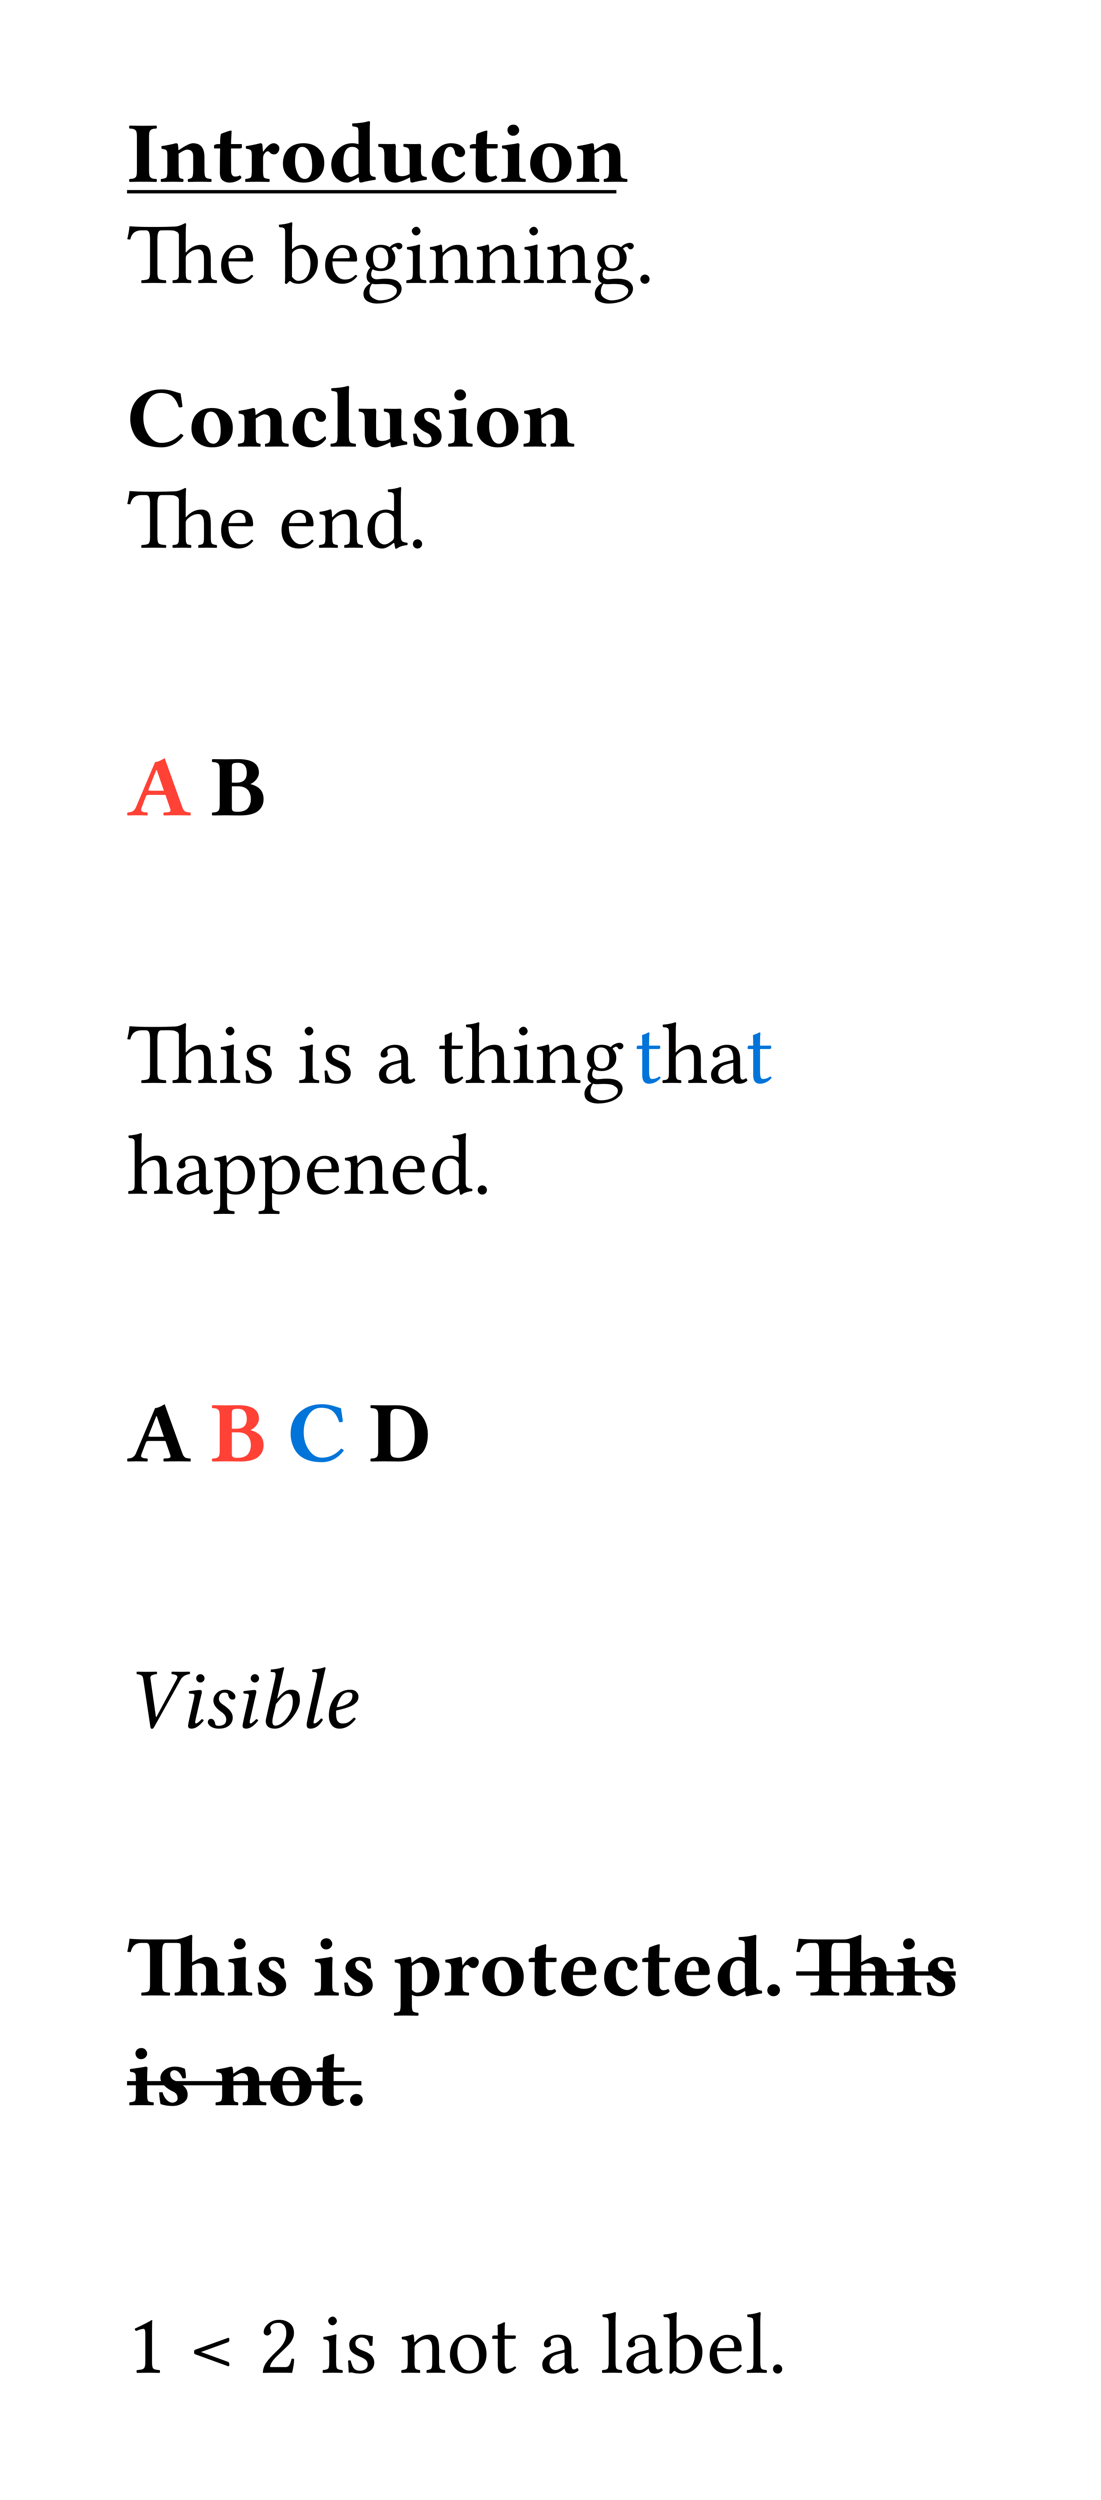 <svg class="typst-doc" viewBox="0 0 130 295.028" width="130" height="295.028" xmlns="http://www.w3.org/2000/svg" xmlns:xlink="http://www.w3.org/1999/xlink" xmlns:h5="http://www.w3.org/1999/xhtml">
    <g transform="matrix(1 0 0 1 5 5)">
        <g transform="translate(10 10)"/>
        <g transform="translate(10 10)"/>
        <g transform="translate(10 16.45)">
            <g class="typst-text" transform="scale(0.005 -0.005)">
                <use xlink:href="#g0" x="0" fill="#000000"/>
                <use xlink:href="#g1" x="751" fill="#000000"/>
                <use xlink:href="#g2" x="2012" fill="#000000"/>
                <use xlink:href="#g3" x="2745" fill="#000000"/>
                <use xlink:href="#g4" x="3605" fill="#000000"/>
                <use xlink:href="#g5" x="4747" fill="#000000"/>
                <use xlink:href="#g6" x="5895" fill="#000000"/>
                <use xlink:href="#g7" x="7119" fill="#000000"/>
                <use xlink:href="#g2" x="8052" fill="#000000"/>
                <use xlink:href="#g8" x="8785" fill="#000000"/>
                <use xlink:href="#g4" x="9444" fill="#000000"/>
                <use xlink:href="#g1" x="10572" fill="#000000"/>
            </g>
        </g>
        <g transform="translate(10 17.627)">
            <path class="typst-shape" fill="none" stroke="#000000" stroke-width="0.396" stroke-linecap="butt" stoke-linejoin="miter" stoke-miterlimit="4" d="M 0 0 L 57.778 0 "/>
        </g>
        <g transform="translate(10 21.807)"/>
        <g transform="translate(10 28.389)">
            <g class="typst-text" transform="scale(0.005 -0.005)">
                <use xlink:href="#g9" x="0" fill="#000000"/>
                <use xlink:href="#g10" x="2146" fill="#000000"/>
                <use xlink:href="#g11" x="3573" fill="#000000"/>
                <use xlink:href="#g10" x="4602" fill="#000000"/>
                <use xlink:href="#g12" x="5517" fill="#000000"/>
                <use xlink:href="#g13" x="6541" fill="#000000"/>
                <use xlink:href="#g14" x="7096" fill="#000000"/>
                <use xlink:href="#g14" x="8206" fill="#000000"/>
                <use xlink:href="#g13" x="9316" fill="#000000"/>
                <use xlink:href="#g14" x="9871" fill="#000000"/>
                <use xlink:href="#g12" x="10981" fill="#000000"/>
                <use xlink:href="#g15" x="12005" fill="#000000"/>
            </g>
        </g>
        <g transform="translate(10 41.247)"/>
        <g transform="translate(10 41.247)"/>
        <g transform="translate(10 47.697)">
            <g class="typst-text" transform="scale(0.005 -0.005)">
                <use xlink:href="#g16" x="0" fill="#000000"/>
                <use xlink:href="#g4" x="1445" fill="#000000"/>
                <use xlink:href="#g1" x="2573" fill="#000000"/>
                <use xlink:href="#g7" x="3834" fill="#000000"/>
                <use xlink:href="#g17" x="4767" fill="#000000"/>
                <use xlink:href="#g6" x="5432" fill="#000000"/>
                <use xlink:href="#g18" x="6656" fill="#000000"/>
                <use xlink:href="#g8" x="7530" fill="#000000"/>
                <use xlink:href="#g4" x="8189" fill="#000000"/>
                <use xlink:href="#g1" x="9317" fill="#000000"/>
            </g>
        </g>
        <g transform="translate(10 53.054)"/>
        <g transform="translate(10 59.636)">
            <g class="typst-text" transform="scale(0.005 -0.005)">
                <use xlink:href="#g9" x="0" fill="#000000"/>
                <use xlink:href="#g10" x="2146" fill="#000000"/>
                <use xlink:href="#g10" x="3573" fill="#000000"/>
                <use xlink:href="#g14" x="4488" fill="#000000"/>
                <use xlink:href="#g19" x="5598" fill="#000000"/>
                <use xlink:href="#g15" x="6634" fill="#000000"/>
            </g>
        </g>
        <g transform="translate(0 0)"/>
    </g>
    <g transform="matrix(1 0 0 1 5 79.636)">
        <g transform="translate(10 10.132)"/>
        <g transform="translate(10 16.582)">
            <g class="typst-text" transform="scale(0.005 -0.005)">
                <use xlink:href="#g20" x="0" fill="#ff4136"/>
            </g>
        </g>
        <g transform="translate(17.397 16.582)"/>
        <g transform="translate(17.397 16.582)">
            <g class="typst-text" transform="scale(0.005 -0.005)"/>
        </g>
        <g transform="translate(19.897 16.582)">
            <g class="typst-text" transform="scale(0.005 -0.005)">
                <use xlink:href="#g21" x="0" fill="#000000"/>
            </g>
        </g>
        <g transform="translate(0 0)"/>
    </g>
    <g transform="matrix(1 0 0 1 5 111.218)">
        <g transform="translate(10 16.582)">
            <g class="typst-text" transform="scale(0.005 -0.005)">
                <use xlink:href="#g9" x="0" fill="#000000"/>
                <use xlink:href="#g13" x="2146" fill="#000000"/>
                <use xlink:href="#g22" x="2701" fill="#000000"/>
                <use xlink:href="#g13" x="4011" fill="#000000"/>
                <use xlink:href="#g22" x="4566" fill="#000000"/>
                <use xlink:href="#g23" x="5876" fill="#000000"/>
                <use xlink:href="#g24" x="7323" fill="#000000"/>
                <use xlink:href="#g25" x="7970" fill="#000000"/>
                <use xlink:href="#g13" x="9071" fill="#000000"/>
                <use xlink:href="#g14" x="9626" fill="#000000"/>
                <use xlink:href="#g12" x="10736" fill="#000000"/>
            </g>
        </g>
        <g transform="translate(69.922 10)"/>
        <g transform="translate(69.922 16.582)">
            <g class="typst-text" transform="scale(0.005 -0.005)">
                <use xlink:href="#g24" x="0" fill="#0074d9"/>
            </g>
        </g>
        <g transform="translate(73.081 10)"/>
        <g transform="translate(73.081 16.582)">
            <g class="typst-text" transform="scale(0.005 -0.005)">
                <use xlink:href="#g25" x="0" fill="#000000"/>
                <use xlink:href="#g23" x="1101" fill="#000000"/>
            </g>
        </g>
        <g transform="translate(83.022 10)"/>
        <g transform="translate(83.022 16.582)">
            <g class="typst-text" transform="scale(0.005 -0.005)">
                <use xlink:href="#g24" x="0" fill="#0074d9"/>
            </g>
        </g>
        <g transform="translate(86.182 16.582)"/>
        <g transform="translate(10 29.664)">
            <g class="typst-text" transform="scale(0.005 -0.005)">
                <use xlink:href="#g25" x="0" fill="#000000"/>
                <use xlink:href="#g23" x="1101" fill="#000000"/>
                <use xlink:href="#g26" x="2036" fill="#000000"/>
                <use xlink:href="#g26" x="3098" fill="#000000"/>
                <use xlink:href="#g10" x="4174" fill="#000000"/>
                <use xlink:href="#g14" x="5089" fill="#000000"/>
                <use xlink:href="#g10" x="6199" fill="#000000"/>
                <use xlink:href="#g19" x="7128" fill="#000000"/>
                <use xlink:href="#g15" x="8164" fill="#000000"/>
            </g>
        </g>
        <g transform="translate(0 0)"/>
    </g>
    <g transform="matrix(1 0 0 1 5 155.882)">
        <g transform="translate(10 16.582)">
            <g class="typst-text" transform="scale(0.005 -0.005)">
                <use xlink:href="#g20" x="0" fill="#000000"/>
            </g>
        </g>
        <g transform="translate(17.397 16.582)">
            <g class="typst-text" transform="scale(0.005 -0.005)"/>
        </g>
        <g transform="translate(19.897 10.132)"/>
        <g transform="translate(19.897 16.582)">
            <g class="typst-text" transform="scale(0.005 -0.005)">
                <use xlink:href="#g21" x="0" fill="#ff4136"/>
            </g>
        </g>
        <g transform="translate(26.436 16.582)"/>
        <g transform="translate(26.436 16.582)">
            <g class="typst-text" transform="scale(0.005 -0.005)"/>
        </g>
        <g transform="translate(28.936 10.132)"/>
        <g transform="translate(28.936 16.582)">
            <g class="typst-text" transform="scale(0.005 -0.005)">
                <use xlink:href="#g16" x="0" fill="#0074d9"/>
            </g>
        </g>
        <g transform="translate(35.991 16.582)"/>
        <g transform="translate(35.991 16.582)">
            <g class="typst-text" transform="scale(0.005 -0.005)"/>
        </g>
        <g transform="translate(38.491 16.582)">
            <g class="typst-text" transform="scale(0.005 -0.005)">
                <use xlink:href="#g27" x="0" fill="#000000"/>
            </g>
        </g>
        <g transform="translate(0 0)"/>
    </g>
    <g transform="matrix(1 0 0 1 5 187.464)">
        <g transform="translate(10 10)"/>
        <g transform="translate(10 10)"/>
        <g transform="translate(10 16.45)">
            <g class="typst-text" transform="scale(0.005 -0.005)">
                <use xlink:href="#g28" x="0" fill="#000000"/>
                <use xlink:href="#g29" x="1222" fill="#000000"/>
                <use xlink:href="#g30" x="1787" fill="#000000"/>
                <use xlink:href="#g29" x="2509" fill="#000000"/>
                <use xlink:href="#g31" x="3074" fill="#000000"/>
                <use xlink:href="#g32" x="4052" fill="#000000"/>
                <use xlink:href="#g33" x="4596" fill="#000000"/>
            </g>
        </g>
        <g transform="translate(0 0)"/>
    </g>
    <g transform="matrix(1 0 0 1 5 218.914)">
        <g transform="translate(10 16.582)">
            <g class="typst-text" transform="scale(0.005 -0.005)">
                <use xlink:href="#g34" x="0" fill="#000000"/>
                <use xlink:href="#g8" x="2326" fill="#000000"/>
                <use xlink:href="#g18" x="2985" fill="#000000"/>
                <use xlink:href="#g8" x="4371" fill="#000000"/>
                <use xlink:href="#g18" x="5030" fill="#000000"/>
            </g>
        </g>
        <g transform="translate(38.828 16.582)">
            <g class="typst-text" transform="scale(0.005 -0.005)"/>
        </g>
        <g transform="translate(41.328 16.582)">
            <g class="typst-text" transform="scale(0.005 -0.005)">
                <use xlink:href="#g35" x="0" fill="#000000"/>
                <use xlink:href="#g3" x="1189" fill="#000000"/>
                <use xlink:href="#g4" x="2049" fill="#000000"/>
                <use xlink:href="#g2" x="3177" fill="#000000"/>
                <use xlink:href="#g36" x="3910" fill="#000000"/>
                <use xlink:href="#g7" x="4925" fill="#000000"/>
                <use xlink:href="#g2" x="5858" fill="#000000"/>
                <use xlink:href="#g36" x="6591" fill="#000000"/>
                <use xlink:href="#g5" x="7606" fill="#000000"/>
                <use xlink:href="#g37" x="8754" fill="#000000"/>
            </g>
        </g>
        <g transform="translate(86.509 16.582)">
            <g class="typst-text" transform="scale(0.005 -0.005)"/>
        </g>
        <g transform="translate(89.009 10.132)"/>
        <g transform="translate(89.009 16.582)">
            <g class="typst-text" transform="scale(0.005 -0.005)">
                <use xlink:href="#g34" x="0" fill="#000000"/>
                <use xlink:href="#g8" x="2326" fill="#000000"/>
                <use xlink:href="#g18" x="2985" fill="#000000"/>
            </g>
        </g>
        <g transform="translate(89.009 13.994)">
            <path class="typst-shape" fill="none" stroke="#000000" stroke-width="0.498" stroke-linecap="butt" stoke-linejoin="miter" stoke-miterlimit="4" d="M 0 0 L 18.843 0 "/>
        </g>
        <g transform="translate(10 23.082)"/>
        <g transform="translate(10 29.532)">
            <g class="typst-text" transform="scale(0.005 -0.005)">
                <use xlink:href="#g8" x="0" fill="#000000"/>
                <use xlink:href="#g18" x="659" fill="#000000"/>
                <use xlink:href="#g1" x="2045" fill="#000000"/>
                <use xlink:href="#g4" x="3306" fill="#000000"/>
                <use xlink:href="#g2" x="4434" fill="#000000"/>
                <use xlink:href="#g37" x="5167" fill="#000000"/>
            </g>
        </g>
        <g transform="translate(10 26.944)">
            <path class="typst-shape" fill="none" stroke="#000000" stroke-width="0.498" stroke-linecap="butt" stoke-linejoin="miter" stoke-miterlimit="4" d="M 0 0 L 27.666 0 "/>
        </g>
        <g transform="translate(37.666 29.532)"/>
        <g transform="translate(0 0)"/>
    </g>
    <g transform="matrix(1 0 0 1 5 263.446)">
        <g transform="translate(10 16.582)">
            <g class="typst-text" transform="scale(0.005 -0.005)">
                <use xlink:href="#g38" x="0" fill="#000000"/>
                <use xlink:href="#g39" x="1464" fill="#000000"/>
                <use xlink:href="#g40" x="3102" fill="#000000"/>
                <use xlink:href="#g13" x="4566" fill="#000000"/>
                <use xlink:href="#g22" x="5121" fill="#000000"/>
                <use xlink:href="#g14" x="6431" fill="#000000"/>
                <use xlink:href="#g41" x="7541" fill="#000000"/>
                <use xlink:href="#g24" x="8573" fill="#000000"/>
                <use xlink:href="#g23" x="9732" fill="#000000"/>
                <use xlink:href="#g42" x="11179" fill="#000000"/>
                <use xlink:href="#g23" x="11719" fill="#000000"/>
                <use xlink:href="#g11" x="12654" fill="#000000"/>
                <use xlink:href="#g10" x="13683" fill="#000000"/>
                <use xlink:href="#g42" x="14598" fill="#000000"/>
                <use xlink:href="#g15" x="15138" fill="#000000"/>
            </g>
        </g>
        <g transform="translate(0 0)"/>
    </g>
    <defs id="glyph">
        <symbol id="g0" overflow="visible">
            <path d="M 233 1071 Q 233 1132 224 1170 Q 215 1208 189.5 1225.5 Q 164 1243 139.5 1248 Q 115 1253 63 1255 Q 49 1265 49 1290 Q 49 1315 63 1325 Q 227 1321 379 1321 Q 526 1321 690 1325 Q 704 1315 704.5 1290.5 Q 705 1266 690 1255 Q 639 1253 614.5 1248 Q 590 1243 564.5 1225.5 Q 539 1208 529.5 1170.5 Q 520 1133 520 1071 L 520 250 Q 520 189 529.5 151 Q 539 113 564.5 95.5 Q 590 78 614.5 73 Q 639 68 690 66 Q 704 58 704.5 31 Q 705 4 690 -4 Q 526 0 379 0 Q 227 0 63 -4 Q 49 4 49 30.5 Q 49 57 63 66 Q 114 68 139 73 Q 164 78 189.5 95.5 Q 215 113 224 150.5 Q 233 188 233 250 L 233 1071 Z "/>
        </symbol>
        <symbol id="g1" overflow="visible">
            <path d="M 467 250 Q 467 129 485.5 100.5 Q 504 72 573 66 Q 581 58 581.5 31 Q 582 4 573 -4 Q 397 0 334 0 Q 225 0 53 -4 Q 45 4 45 30.5 Q 45 57 53 66 Q 151 74 176 100.5 Q 201 127 201 250 L 201 633 Q 201 719 177.5 743.5 Q 154 768 68 776 Q 56 815 63 842 Q 237 865 403 909 Q 448 909 451 874 Q 460 813 464 742 Q 708 910 805 909 Q 1077 909 1077 582 L 1077 262 Q 1077 137 1107 103.5 Q 1137 70 1235 66 Q 1245 58 1245 31 Q 1245 4 1235 -4 Q 1059 0 944 0 Q 866 0 694 -4 Q 684 4 684 30.5 Q 684 57 694 66 Q 762 70 786.5 105.5 Q 811 141 811 262 L 811 604 Q 811 758 668 758 Q 607 758 467 662 L 467 658 L 467 250 Z "/>
        </symbol>
        <symbol id="g2" overflow="visible">
            <path d="M 129 889 L 186 889 Q 186 1096 209 1126 Q 215 1134 233.5 1142 Q 252 1150 279 1158.5 Q 306 1167 317 1172 Q 341 1182 385.5 1195 Q 430 1208 441 1208 Q 457 1208 457 1190 Q 451 1094 446 958 L 444 889 L 684 889 Q 700 889 700 877 L 700 813 Q 700 786 651 786 L 444 786 Q 444 671 445 485 Q 446 299 446 260 Q 446 188 472 155.5 Q 498 123 537 123 Q 617 123 653 152 Q 690 121 690 94 Q 657 49 575.5 14.5 Q 494 -20 412 -20 Q 310 -20 242 37 Q 181 90 180 215 Q 180 518 186 786 L 53 786 Q 43 786 43 799 L 43 858 Q 78 889 129 889 Z "/>
        </symbol>
        <symbol id="g3" overflow="visible">
            <path d="M 467 549 L 467 250 Q 467 127 491.5 99.5 Q 516 72 614 66 Q 622 58 622.5 31 Q 623 4 614 -4 Q 438 0 334 0 Q 225 0 53 -4 Q 45 4 45 30.5 Q 45 57 53 66 Q 151 74 176 100.5 Q 201 127 201 250 L 201 633 Q 201 719 176.5 744.5 Q 152 770 68 778 Q 56 817 63 842 Q 182 854 403 909 Q 446 909 451 874 Q 461 774 465 713 L 473 713 Q 610 910 717 909 Q 770 909 811 872.5 Q 852 836 852 795 Q 852 732 816 689 Q 780 646 734 646 Q 667 646 639 680 Q 607 719 581 719 Q 545 719 516 684 Q 499 664 490.5 650.5 Q 482 637 474.5 610 Q 467 583 467 549 Z "/>
        </symbol>
        <symbol id="g4" overflow="visible">
            <path d="M 532 823 Q 362 823 362 469 Q 362 328 422.5 197 Q 483 66 596 66 Q 664 66 715 138.5 Q 766 211 766 377 Q 766 586 702 704.5 Q 638 823 532 823 Z M 76 424 Q 76 629 188 758 Q 320 910 565 909 Q 788 909 920.5 778 Q 1053 647 1053 442 Q 1053 221 913 96 Q 782 -21 563 -20 Q 354 -20 215 102.5 Q 76 225 76 424 Z "/>
        </symbol>
        <symbol id="g5" overflow="visible">
            <path d="M 720 194 Q 719 220 719 246 L 719 750 Q 685 796 649.5 809.5 Q 614 823 565 823 Q 467 823 414 735 Q 363 651 362 469 Q 362 297 413.5 206 Q 465 115 545 115 Q 564 115 626.5 142 Q 689 169 720 194 Z M 726 98 L 709 98 Q 658 63 577 21.5 Q 496 -20 459 -20 Q 379 -20 330 -1 Q 281 18 219 66 Q 147 121 111.5 214 Q 76 307 76 406 Q 76 609 224.5 759 Q 373 909 571 909 Q 653 909 719 886 L 719 1153 Q 719 1257 698.5 1277.5 Q 678 1298 580 1307 Q 564 1336 573 1376 Q 827 1386 958 1430 Q 991 1430 991 1403 Q 985 1327 985 1194 L 985 272 Q 985 184 1010.5 152.5 Q 1036 121 1118 113 Q 1130 74 1122 47 Q 948 24 782 -20 Q 737 -20 735 14 Q 730 50 726 98 Z "/>
        </symbol>
        <symbol id="g6" overflow="visible">
            <path d="M 1044 272 Q 1044 184 1070 152.5 Q 1096 121 1178 113 Q 1190 74 1182 47 Q 1008 24 842 -20 Q 797 -20 795 14 Q 790 53 785 104 Q 693 52 595.5 16 Q 498 -20 444 -20 Q 182 -20 182 307 L 182 627 Q 182 748 152.5 783.5 Q 123 819 45 823 Q 37 831 37 858 Q 37 885 45 893 Q 221 889 315 889 Q 358 889 432 893 Q 452 873 453 823 Q 453 815 451 772 Q 449 729 449 627 L 449 285 Q 449 187 483.5 159 Q 518 131 592 131 Q 691 131 780 186 Q 778 219 778 247 L 778 627 Q 778 750 751.5 782.5 Q 725 815 641 823 Q 631 831 631 858 Q 631 885 641 893 Q 801 889 911 889 Q 954 889 1028 893 Q 1048 873 1049 823 Q 1049 815 1046.5 772 Q 1044 729 1044 627 L 1044 272 Z "/>
        </symbol>
        <symbol id="g7" overflow="visible">
            <path d="M 864 178 Q 805 92 708.5 36 Q 612 -20 522 -20 Q 315 -20 203 86 Q 76 205 76 412 Q 76 633 209 771 Q 342 909 530 909 Q 686 909 775 841.5 Q 864 774 864 696 Q 864 647 832.5 614.5 Q 801 582 751.5 582 Q 702 582 665.5 609.5 Q 629 637 625 678 Q 619 737 591 780 Q 563 823 512 823 Q 352 823 352 483 Q 352 307 428 217 Q 504 127 627 127 Q 713 127 838 242 Q 864 241 864 178 Z "/>
        </symbol>
        <symbol id="g8" overflow="visible">
            <path d="M 475 250 Q 475 127 499.5 99.5 Q 524 72 623 66 Q 631 58 631 31 Q 631 4 623 -4 Q 447 0 342 0 Q 233 0 61 -4 Q 53 4 53 30.5 Q 53 57 61 66 Q 159 74 184 100.5 Q 209 127 209 250 L 209 643 Q 209 729 185.5 753.5 Q 162 778 76 786 Q 64 825 72 852 Q 398 895 436 909 Q 483 909 483 874 Q 475 759 475 658 L 475 250 Z M 199 1221 Q 199 1272 236.5 1310 Q 274 1348 342 1348 Q 401 1348 438 1306 Q 475 1264 475 1212 Q 475 1167 434 1126 Q 393 1085 330 1085 Q 271 1085 235 1126.5 Q 199 1168 199 1221 Z "/>
        </symbol>
        <symbol id="g9" overflow="visible">
            <path d="M 717 250 Q 717 127 751.5 97.5 Q 786 68 915 63 Q 925 53 925.5 28.5 Q 926 4 915 -4 Q 710 0 631 0 Q 545 0 344 -4 Q 336 4 336 28.5 Q 336 53 344 63 Q 473 67 508 97 Q 543 127 543 250 L 543 1038 Q 543 1138 521.5 1189.5 Q 500 1241 446 1241 L 346 1241 Q 240 1241 172 1192 Q 104 1143 76 1024 Q 31 1024 6 1034 Q 47 1210 57 1331 Q 57 1337 66 1337 Q 273 1321 543 1321 L 719 1321 Q 895 1321 1122 1330 Q 1176 1332 1222 1346 Q 1268 1360 1317 1384 Q 1366 1408 1368 1409 Q 1395 1409 1395 1389 Q 1387 1307 1386 1174 L 1385 733 Q 1385 708 1402 729 Q 1404 732 1405 733 Q 1555 899 1753 899 Q 1870 899 1923 829 Q 1978 757 1978 555 L 1978 250 Q 1978 129 2001.5 100.5 Q 2025 72 2116 63 Q 2124 55 2124 30.5 Q 2124 6 2116 -4 Q 1940 0 1898 0 Q 1861 0 1690 -4 Q 1682 4 1681.5 28.5 Q 1681 53 1690 63 Q 1774 71 1795.5 100 Q 1817 129 1817 250 L 1817 561 Q 1817 670 1792 719 Q 1755 793 1683 793 Q 1544 793 1421 672 Q 1386 634 1386 586 L 1386 250 Q 1386 163 1396.5 126.5 Q 1407 90 1429 79 Q 1451 68 1509 63 Q 1518 54 1518 29.5 Q 1518 5 1509 -4 Q 1337 0 1307 0 Q 1251 0 1082 -4 Q 1073 5 1073 29.5 Q 1073 54 1082 63 Q 1133 67 1155.5 72 Q 1178 77 1197 96.5 Q 1216 116 1220.5 150 Q 1225 184 1225 250 L 1225 1112 Q 1225 1145 1213.5 1168.5 Q 1202 1192 1176.5 1205.5 Q 1151 1219 1128.5 1228 Q 1106 1237 1064 1239 Q 1022 1241 997.5 1242 Q 973 1243 923.5 1242 Q 874 1241 856 1241 L 811 1241 Q 758 1241 737.5 1189 Q 717 1137 717 1032 L 717 250 Z "/>
        </symbol>
        <symbol id="g10" overflow="visible">
            <path d="M 254 578 L 625 584 Q 656 584 655 612 Q 655 729 605 778 Q 555 827 485 827 Q 458 827 432 820 Q 406 813 368 790.5 Q 330 768 299 713 Q 268 658 254 578 Z M 791 190 Q 826 188 834 158 Q 697 -20 485 -20 Q 282 -20 172 111 Q 76 222 76 414 Q 76 631 206 763 Q 336 895 485 895 Q 831 895 831 539 Q 831 504 793 504 L 248 508 Q 248 336 313 227 Q 403 80 537 80 Q 623 80 677.5 104.5 Q 732 129 791 190 Z "/>
        </symbol>
        <symbol id="g11" overflow="visible">
            <path d="M 356 743 Q 321 712 322 657 L 322 145 Q 400 49 469 49 Q 610 49 684 162.5 Q 758 276 758 459 Q 758 606 691.5 707.5 Q 625 809 530 809 Q 430 809 356 743 Z M 342 807 Q 444 899 571 899 Q 712 899 823 786.5 Q 934 674 934 496 Q 934 267 792.5 123.5 Q 651 -20 481 -20 Q 361 -20 301 30 Q 284 44 272.5 43.5 Q 261 43 245 25 Q 230 8 197 -25 Q 166 -25 152 0 Q 160 39 160 145 L 160 1145 Q 160 1211 157 1243.5 Q 154 1276 131.5 1291.5 Q 109 1307 96.5 1308 Q 84 1309 29 1313 Q 6 1336 16 1374 Q 198 1388 303 1430 Q 330 1430 330 1409 Q 322 1327 322 1194 L 322 817 Q 322 789 342 807 Z "/>
        </symbol>
        <symbol id="g12" overflow="visible">
            <path d="M 653 571 Q 653 698 602 767 Q 551 836 455 836 Q 291 836 291 618 Q 291 561 297 519 Q 303 477 321.5 433 Q 340 389 380 365.5 Q 420 342 481 342 Q 653 342 653 571 Z M 270 -20 Q 207 -96 207 -213 Q 207 -305 293 -358.5 Q 379 -412 453 -412 Q 549 -412 639 -387 Q 729 -362 791.5 -309 Q 854 -256 854 -186 Q 854 -147 831.5 -120.5 Q 809 -94 750 -59 Q 687 -24 502 -25 Q 492 -25 440.5 -28 Q 389 -31 352 -31 Q 307 -30 270 -20 Z M 909 793 Q 870 793 852 829 Q 836 854 811 854 Q 793 854 767 837.5 Q 741 821 729 805 Q 817 715 817 592 Q 817 449 715.5 364 Q 614 279 471 279 Q 358 279 285 322 Q 248 271 248 203 Q 248 144 287 115 Q 326 86 379 86 L 440 90 Q 522 100 578 100 Q 795 100 877 33 Q 967 -41 967 -133 Q 967 -239 880 -322.5 Q 793 -406 662.5 -446.5 Q 532 -487 391 -487 Q 254 -487 160 -432 Q 66 -377 66 -254 Q 66 -107 233 -6 Q 139 41 139 152 Q 139 207 163.5 265.5 Q 188 324 229 358 Q 123 460 123 588 Q 123 725 227.5 812 Q 332 899 473 899 Q 600 899 686 842 Q 723 891 784.5 918.5 Q 846 946 891 946 Q 932 946 958.5 924.5 Q 985 903 985 870 Q 985 839 961.5 816 Q 938 793 909 793 Z "/>
        </symbol>
        <symbol id="g13" overflow="visible">
            <path d="M 184 1227 Q 184 1264 219 1294.5 Q 254 1325 291 1325 Q 330 1325 359.5 1291 Q 389 1257 389 1219 Q 389 1184 356.5 1152 Q 324 1120 283 1120 Q 246 1120 215 1154 Q 184 1188 184 1227 Z M 371 250 Q 371 127 395.5 98.5 Q 420 70 518 63 Q 528 53 528 28.5 Q 528 4 518 -4 Q 383 0 291 0 Q 197 0 61 -4 Q 53 4 53 28.5 Q 53 53 61 63 Q 159 71 184 99 Q 209 127 209 250 L 209 649 Q 209 735 185.5 757.5 Q 162 780 76 788 Q 64 823 72 846 Q 262 871 352 905 Q 379 905 379 891 Q 371 760 371 658 L 371 250 Z "/>
        </symbol>
        <symbol id="g14" overflow="visible">
            <path d="M 377 733 Q 522 899 713 899 Q 830 899 883 829 Q 938 755 938 555 L 938 250 Q 938 129 961.5 100.5 Q 985 72 1075 63 Q 1083 53 1083 28.5 Q 1083 4 1075 -4 Q 952 0 858 0 Q 772 0 649 -4 Q 641 6 641 30.5 Q 641 55 649 63 Q 733 71 754.5 100 Q 776 129 776 250 L 776 561 Q 776 670 752 719 Q 713 793 643 793 Q 518 793 393 672 Q 358 633 358 586 L 358 250 Q 358 129 379.5 100.5 Q 401 72 483 63 Q 491 53 491.5 28.5 Q 492 4 483 -4 Q 360 0 279 0 Q 177 0 53 -4 Q 45 4 45 28.5 Q 45 53 53 63 Q 149 71 173 99 Q 197 127 197 250 L 197 649 Q 197 735 173.5 757.5 Q 150 780 63 788 Q 51 823 59 846 Q 211 866 311 905 Q 327 905 336 889 Q 348 864 352 733 Q 352 706 377 733 Z "/>
        </symbol>
        <symbol id="g15" overflow="visible">
            <path d="M 117 88 Q 117 133 148.5 165 Q 180 197 225 197 Q 270 197 302 165 Q 334 133 334 88 Q 334 43 302 11.5 Q 270 -20 225 -20 Q 180 -20 148.5 11.5 Q 117 43 117 88 Z "/>
        </symbol>
        <symbol id="g16" overflow="visible">
            <path d="M 813 -20 Q 504 -20 324 109 Q 205 193 140.5 342.5 Q 76 492 76 645 Q 76 971 288 1159.5 Q 500 1348 815 1348 Q 962 1348 1102.5 1302.5 Q 1243 1257 1264 1255 Q 1299 1040 1309 938 Q 1264 913 1221 928 Q 1174 1086 1079.5 1175 Q 985 1264 793 1264 Q 613 1264 499 1096 Q 385 928 385 684 Q 385 442 510 264 Q 635 86 811 86 Q 1071 86 1266 299 Q 1282 299 1303.5 284.5 Q 1325 270 1333 256 Q 1122 -20 813 -20 Z "/>
        </symbol>
        <symbol id="g17" overflow="visible">
            <path d="M 205 260 L 205 1157 Q 205 1259 184.5 1281 Q 164 1303 66 1311 Q 50 1340 59 1376 Q 313 1386 444 1430 Q 477 1430 477 1403 Q 471 1327 471 1194 L 471 260 Q 471 137 500.5 103.5 Q 530 70 629 66 Q 639 58 639 31 Q 639 4 629 -4 Q 453 0 338 0 Q 219 0 47 -4 Q 37 4 37 30.5 Q 37 57 47 66 Q 145 70 175 103.5 Q 205 137 205 260 Z "/>
        </symbol>
        <symbol id="g18" overflow="visible">
            <path d="M 98 299 Q 143 309 180 303 Q 211 192 276.5 125.5 Q 342 59 414 59 Q 459 59 497 86 Q 535 113 535 160 Q 535 273 430 319 Q 291 382 193 489 Q 130 559 129 643 Q 129 731 199 803 Q 303 909 475 909 Q 592 909 705 860 Q 732 766 731 643 Q 704 625 651 633 Q 573 823 459 823 Q 416 823 388 798.5 Q 360 774 360 737 Q 360 624 471 578 Q 630 509 709 420 Q 772 350 772 244 Q 772 119 661.5 49.5 Q 551 -20 418 -20 Q 262 -20 133 25 Q 112 111 98 299 Z "/>
        </symbol>
        <symbol id="g19" overflow="visible">
            <path d="M 707 254 L 707 643 Q 707 690 700.5 709.5 Q 694 729 672 754 Q 609 828 506 827 Q 383 827 315 725 Q 256 641 256 453 Q 256 273 323.5 174.5 Q 391 76 481 76 Q 561 76 674 174 Q 707 203 707 254 Z M 684 103 Q 534 -20 428 -20 Q 266 -20 173 100.5 Q 80 221 80 416 Q 80 635 221 776 Q 350 899 528 899 Q 559 899 596 890 Q 633 881 659.5 872.5 Q 686 864 688 864 Q 706 864 707 883 L 707 1145 Q 707 1211 703.5 1243.5 Q 700 1276 677.5 1291.5 Q 655 1307 643 1308 Q 631 1309 575 1313 Q 552 1336 563 1374 Q 745 1388 850 1430 Q 877 1430 877 1409 Q 869 1327 868 1194 L 868 266 Q 868 186 896 155.5 Q 924 125 1018 117 Q 1028 107 1028 88.5 Q 1028 70 1018 61 Q 854 43 776 -20 Q 758 -28 737 -20 Q 719 52 715 100 Q 713 110 702.5 110 Q 692 110 684 103 Z "/>
        </symbol>
        <symbol id="g20" overflow="visible">
            <path d="M 559 580 L 870 580 L 703 1065 L 689 1065 L 507 607 Q 501 591 513 585.5 Q 525 580 559 580 Z M 338 162 Q 336 142 332 126.5 Q 328 111 343 100.5 Q 358 90 367.5 84 Q 377 78 401.5 74 Q 426 70 439.5 69 Q 453 68 479 66 Q 487 58 487 31 Q 487 4 479 -4 Q 327 0 207 0 Q 166 0 14 -4 Q 4 4 4 30.5 Q 4 57 14 66 Q 67 70 97 78 Q 127 86 161 116.5 Q 195 147 219 209 L 663 1257 Q 739 1257 889 1348 L 1311 176 Q 1321 145 1338.5 124.5 Q 1356 104 1366 94 Q 1376 84 1409 77 Q 1442 70 1447 70 Q 1452 70 1495 66 Q 1503 58 1503 31 Q 1503 4 1495 -4 Q 1343 0 1221 0 Q 1022 0 870 -4 Q 860 4 860 30.5 Q 860 57 870 66 Q 882 66 902 67 Q 922 68 933 69 Q 944 70 959.5 71 Q 975 72 983 75 Q 991 78 1001.5 81 Q 1012 84 1017 90 Q 1022 96 1025 104.5 Q 1028 113 1027 123 Q 1026 133 1022 147 L 907 481 L 518 481 Q 481 481 468 474 Q 455 467 446 446 L 338 162 Z "/>
        </symbol>
        <symbol id="g21" overflow="visible">
            <path d="M 496 1151 L 496 770 L 610 770 Q 848 770 848 1001 Q 848 1239 639 1239 Q 547 1239 521.5 1219.5 Q 496 1200 496 1151 Z M 496 684 L 496 172 Q 496 123 520.5 102.5 Q 545 82 631 82 Q 727 82 792.5 110.5 Q 858 139 889 187.5 Q 920 236 932 283 Q 944 330 944 383 Q 944 522 868.5 603 Q 793 684 641 684 L 496 684 Z M 354 1321 Q 383 1321 486.5 1323 Q 590 1325 645 1325 Q 1134 1325 1135 1006 Q 1135 928 1078.5 852 Q 1022 776 938 739 L 938 735 Q 1098 692 1171.5 605 Q 1245 518 1245 381 Q 1245 207 1115 101.5 Q 985 -4 690 -4 Q 622 -4 505.5 -2 Q 389 0 354 0 L 39 -4 Q 25 6 25 31.5 Q 25 57 39 66 Q 90 68 114.5 73 Q 139 78 164.5 95.5 Q 190 113 199.5 150.5 Q 209 188 209 250 L 209 1071 Q 209 1132 199.5 1170 Q 190 1208 164.5 1225.5 Q 139 1243 114.5 1248 Q 90 1253 39 1255 Q 25 1265 25 1290 Q 25 1315 39 1325 Q 272 1321 354 1321 Z "/>
        </symbol>
        <symbol id="g22" overflow="visible">
            <path d="M 98 283 Q 108 293 130 293 Q 152 293 162 285 Q 195 146 242 96.5 Q 289 47 387 47 Q 453 47 507 84 Q 561 121 561 190 Q 561 258 519 299 Q 477 340 352 391 Q 229 442 178 501.5 Q 127 561 127 670 Q 127 766 213 832.5 Q 299 899 416 899 Q 463 899 512 892 Q 561 885 615.5 873.5 Q 670 862 684 860 Q 680 751 672 643 Q 662 633 639 633 Q 616 633 606 641 Q 596 702 572.5 743 Q 549 784 517 801.5 Q 485 819 461.5 825 Q 438 831 416 831 Q 361 831 316.5 795.5 Q 272 760 272 700 Q 272 623 318.5 587.5 Q 365 552 477 510 Q 717 421 717 238 Q 717 166 683 112.5 Q 649 59 596 31.5 Q 543 4 491.5 -8 Q 440 -20 391 -20 Q 291 -20 205 2 Q 191 6 164 6 Q 144 6 113 0 Q 112 107 98 283 Z "/>
        </symbol>
        <symbol id="g23" overflow="visible">
            <path d="M 600 477 L 438 434 Q 243 385 244 209 Q 244 154 281.5 108.5 Q 319 63 391 63 Q 461 63 571 154 Q 600 177 600 207 L 600 477 Z M 600 98 L 596 98 L 555 66 Q 444 -20 332 -20 Q 74 -20 74 201 Q 74 303 167 381 Q 260 459 412 498 L 588 541 Q 600 545 600 565 Q 600 831 434 831 Q 366 831 318 809.5 Q 270 788 270 745 Q 270 716 274 705 Q 280 693 281 668 Q 281 645 253 621.5 Q 225 598 184 598 Q 112 598 113 672 Q 113 758 218.5 828.5 Q 324 899 451 899 Q 760 899 760 553 L 760 252 Q 760 209 761 184.5 Q 762 160 768 131 Q 774 102 787.5 90 Q 801 78 821 78 Q 858 78 897 111 Q 926 95 932 55 Q 854 -21 737 -20 Q 667 -20 638.5 10.5 Q 610 41 600 98 Z "/>
        </symbol>
        <symbol id="g24" overflow="visible">
            <path d="M 88 879 L 182 879 Q 182 957 181 1008 Q 180 1059 179 1074.5 Q 178 1090 177 1100 Q 176 1110 176 1116 Q 176 1131 221 1144 Q 257 1154 291 1173 Q 325 1191 336 1192 Q 352 1192 352 1174 Q 344 1092 344 958 L 344 879 L 590 879 Q 606 879 606 866 L 606 825 Q 606 798 557 799 L 344 799 L 344 281 Q 344 181 358.5 136.5 Q 373 92 412 92 Q 506 92 580 150 Q 611 148 616 115 Q 495 -20 340 -20 Q 182 -20 182 182 L 182 799 L 61 799 Q 51 799 51 811 L 51 838 Q 51 879 88 879 Z "/>
        </symbol>
        <symbol id="g25" overflow="visible">
            <path d="M 342 586 L 342 250 Q 342 163 352.5 126.5 Q 363 90 385 79 Q 407 68 464 63 Q 473 54 473.5 29.5 Q 474 5 464 -4 Q 349 0 262 0 Q 172 0 37 -4 Q 28 5 28 29.5 Q 28 54 37 63 Q 88 67 110.5 72 Q 133 77 152 96.5 Q 171 116 175.5 150 Q 180 184 180 250 L 180 1145 Q 180 1211 177 1243.5 Q 174 1276 151.5 1291.5 Q 129 1307 116.5 1308 Q 104 1309 49 1313 Q 26 1336 37 1374 Q 219 1388 324 1430 Q 351 1430 350 1409 Q 342 1327 342 1194 L 340 733 Q 340 708 357 729 Q 359 732 360 733 Q 510 899 709 899 Q 826 899 879 829 Q 934 757 934 555 L 934 250 Q 934 129 957.5 100.5 Q 981 72 1071 63 Q 1079 53 1079 28.5 Q 1079 4 1071 -4 Q 936 0 854 0 Q 760 0 645 -4 Q 637 6 637 30.5 Q 637 55 645 63 Q 729 71 750.5 100 Q 772 129 772 250 L 772 561 Q 772 670 748 719 Q 711 793 639 793 Q 500 793 377 672 Q 342 634 342 586 Z "/>
        </symbol>
        <symbol id="g26" overflow="visible">
            <path d="M 358 678 Q 325 637 326 588 L 326 215 Q 326 161 334.5 141 Q 343 121 375 92 Q 423 49 520 49 Q 602 49 661.5 83 Q 721 117 751.5 175 Q 782 233 795.5 294.5 Q 809 356 809 426 Q 809 594 738.5 699.5 Q 668 805 565 805 Q 522 805 460.5 767 Q 399 729 358 678 Z M 319 754 Q 321 723 342 745 Q 479 899 623 899 Q 777 899 881 774 Q 985 649 985 481 Q 985 241 834 94 Q 713 -21 532 -20 Q 432 -20 354 11 Q 338 19 332 17 Q 326 15 326 -4 L 326 -225 Q 326 -348 353.5 -377 Q 381 -406 494 -412 Q 504 -422 504 -446.5 Q 504 -471 494 -479 Q 359 -475 246 -475 Q 160 -475 16 -479 Q 8 -471 8 -446.5 Q 8 -422 16 -412 Q 112 -408 138 -378 Q 164 -348 164 -225 L 164 649 Q 164 735 140.5 757.5 Q 117 780 31 788 Q 19 823 27 846 Q 179 866 279 905 Q 295 905 303 889 Q 313 865 319 754 Z "/>
        </symbol>
        <symbol id="g27" overflow="visible">
            <path d="M 520 244 Q 520 146 562 114 Q 604 82 717 82 Q 780 82 842.5 108.5 Q 905 135 963.5 190.5 Q 1022 246 1059 347.5 Q 1096 449 1096 582 Q 1096 688 1088.5 770 Q 1081 852 1053.5 944 Q 1026 1036 980 1096.5 Q 934 1157 849 1197 Q 764 1237 647 1237 Q 520 1237 520 1083 L 520 244 Z M 379 0 L 63 -4 Q 49 4 49 30.5 Q 49 57 63 66 Q 114 68 139 73 Q 164 78 189.5 95.5 Q 215 113 224 150.5 Q 233 188 233 250 L 233 1071 Q 233 1132 224 1170 Q 215 1208 189.5 1225.5 Q 164 1243 139.5 1248 Q 115 1253 63 1255 Q 49 1265 49 1290 Q 49 1315 63 1325 Q 296 1321 379 1321 Q 416 1321 507 1322 Q 598 1323 655 1323 Q 1017 1323 1211 1128.5 Q 1405 934 1405 633 Q 1405 479 1360 356 Q 1315 233 1239 168 Q 1042 -4 711 -4 Q 670 -4 545 -2 Q 420 0 379 0 Z "/>
        </symbol>
        <symbol id="g28" overflow="visible">
            <path d="M 1264 1133 Q 1330 1250 1477 1266 Q 1487 1274 1487 1294.5 Q 1487 1315 1477 1325 Q 1325 1321 1284 1321 Q 1223 1321 1059 1325 Q 1049 1315 1049 1294.5 Q 1049 1274 1059 1266 Q 1143 1260 1173.5 1233 Q 1204 1206 1174 1149 L 696 260 Q 688 252 682 260 L 551 1171 Q 545 1218 589 1240 Q 633 1262 698 1266 Q 708 1274 708.5 1294.5 Q 709 1315 698 1325 Q 563 1321 451 1321 Q 398 1321 233 1325 Q 225 1315 225 1294.5 Q 225 1274 233 1266 Q 278 1260 292.5 1256.5 Q 307 1253 332.5 1241 Q 358 1229 368.5 1204.5 Q 379 1180 385 1139 L 551 23 Q 557 -24 588 -25 Q 617 -25 643 23 L 1264 1133 Z "/>
        </symbol>
        <symbol id="g29" overflow="visible">
            <path d="M 412 1167 Q 412 1208 441.5 1237 Q 471 1266 510 1266 Q 549 1266 578.5 1237 Q 608 1208 608 1167 Q 608 1126 578.5 1097.5 Q 549 1069 510 1069 Q 471 1069 441.5 1097.5 Q 412 1126 412 1167 Z M 502 656 L 410 254 Q 387 156 387 137 Q 387 102 408 102 Q 424 102 463 132 Q 502 162 541 205 Q 576 205 588 170 Q 438 -20 303 -20 Q 219 -20 219 47 Q 219 76 254 236 L 350 657 Q 368 735 369 762 Q 369 799 332 803 L 250 809 Q 227 842 248 866 Q 457 893 502 893 Q 544 893 544 850 Q 544 834 538.5 807 Q 533 780 520 728.5 Q 507 677 502 656 Z "/>
        </symbol>
        <symbol id="g30" overflow="visible">
            <path d="M 356 -20 Q 254 -14 187.5 33 Q 121 80 121 139 Q 121 164 139.5 187.5 Q 158 211 197 211 Q 238 211 262.5 178 Q 287 145 293 102 Q 297 69 317.5 58 Q 338 47 381 47 Q 457 47 506 83 Q 555 119 555 199 Q 555 299 430 383 Q 252 504 252 643 Q 252 743 332 821 Q 412 899 539 899 Q 631 899 701.5 846 Q 772 793 772 735 Q 772 665 698 666 Q 661 666 634.5 698.5 Q 608 731 604 772 Q 596 831 512 831 Q 451 831 417 788 Q 383 745 383 686 Q 383 612 465 557 Q 600 467 654.5 393 Q 709 319 709 242 Q 709 125 622 52.5 Q 535 -20 387 -20 L 356 -20 Z "/>
        </symbol>
        <symbol id="g31" overflow="visible">
            <path d="M 584 1194 L 471 688 L 475 686 Q 518 735 538.5 757.5 Q 559 780 605 821 Q 651 862 697 880.5 Q 743 899 793 899 Q 922 899 965 837.5 Q 1008 776 1008 655 Q 1008 505 894 331.5 Q 780 158 633 55 Q 522 -21 418 -20 Q 287 -20 236.5 47.5 Q 186 115 209 217 L 420 1153 Q 434 1216 434 1255 Q 434 1312 391 1313 L 328 1317 Q 318 1317 317 1327 L 324 1376 Q 502 1388 610 1430 Q 635 1430 635 1409 Q 613 1327 584 1194 Z M 840 616 Q 840 802 731 803 Q 711 803 690.5 797 Q 670 791 647.5 774.5 Q 625 758 608.5 745.5 Q 592 733 565.5 704.5 Q 539 676 527.5 662.5 Q 516 649 485.5 612 Q 455 575 444 565 L 375 270 Q 324 51 428 51 Q 555 51 697.5 228 Q 840 405 840 616 Z "/>
        </symbol>
        <symbol id="g32" overflow="visible">
            <path d="M 586 1194 L 377 260 Q 352 151 352 131 Q 352 102 377 102 Q 397 102 441 135 Q 485 168 528 221 Q 559 221 573 186 Q 448 -21 276 -20 Q 190 -20 190 70 Q 190 115 219 244 L 422 1153 Q 436 1216 436 1255 Q 436 1312 393 1313 L 330 1317 Q 320 1317 319 1327 L 326 1376 Q 504 1388 612 1430 Q 637 1430 637 1409 Q 615 1327 586 1194 Z "/>
        </symbol>
        <symbol id="g33" overflow="visible">
            <path d="M 727 758 Q 727 803 704.5 819.5 Q 682 836 627 836 Q 444 836 356 486 Q 422 494 481 511.5 Q 540 529 598.5 559.5 Q 657 590 692 641.5 Q 727 693 727 758 Z M 342 408 Q 340 392 340 338 Q 340 207 380 154.5 Q 420 102 495.5 102 Q 571 102 622.5 128 Q 674 154 758 240 Q 791 240 805 207 Q 629 -20 422 -20 Q 299 -20 234.5 67 Q 170 154 170 291 Q 170 371 187.5 454 Q 205 537 245 617.5 Q 285 698 342 759.5 Q 399 821 485 860 Q 571 899 674 899 Q 772 899 820 849 Q 868 799 868 748 Q 868 721 867 708.5 Q 866 696 857 665.5 Q 848 635 829.5 613.5 Q 811 592 773 561 Q 735 530 681 506.5 Q 627 483 540 457 Q 453 431 342 408 Z "/>
        </symbol>
        <symbol id="g34" overflow="visible">
            <path d="M 2134 262 Q 2134 137 2163.5 103.5 Q 2193 70 2292 66 Q 2302 58 2302 31 Q 2302 4 2292 -4 Q 2116 0 2001 0 Q 1923 0 1751 -4 Q 1741 4 1741 30.5 Q 1741 57 1751 66 Q 1819 70 1843.5 105.5 Q 1868 141 1868 262 L 1868 604 Q 1868 684 1821 721 Q 1774 758 1704 758 Q 1627 758 1536 700 L 1536 260 Q 1536 139 1559.5 104.5 Q 1583 70 1653 66 Q 1663 58 1663 31 Q 1663 4 1653 -4 Q 1477 0 1403 0 Q 1305 0 1133 -4 Q 1123 4 1122.5 30.5 Q 1122 57 1133 66 Q 1215 70 1242.5 104.5 Q 1270 139 1270 260 L 1270 1153 Q 1270 1212 1249.5 1225.5 Q 1229 1239 1133 1239 L 924 1239 Q 871 1239 850 1187 Q 829 1135 829 1030 L 829 252 Q 829 129 862 99.5 Q 895 70 1008 66 Q 1016 58 1016 31 Q 1016 4 1008 -4 Q 803 0 682 0 Q 545 0 344 -4 Q 336 4 336 30.5 Q 336 57 344 66 Q 473 70 508 99.5 Q 543 129 543 252 L 543 1036 Q 543 1136 521.5 1187.5 Q 500 1239 446 1239 L 346 1239 Q 242 1239 179.5 1190 Q 117 1141 86 1022 Q 31 1022 6 1032 Q 47 1208 57 1331 Q 57 1337 66 1337 Q 273 1321 543 1321 L 831 1321 L 1124 1321 Q 1190 1321 1262.5 1341.5 Q 1335 1362 1417 1393.5 Q 1499 1425 1509 1430 Q 1542 1430 1542 1403 Q 1536 1327 1536 1194 L 1536 782 Q 1761 910 1851 909 Q 2134 909 2134 582 L 2134 262 Z "/>
        </symbol>
        <symbol id="g35" overflow="visible">
            <path d="M 195 633 Q 195 719 171 743.5 Q 147 768 61 776 Q 49 815 57 842 Q 231 865 397 909 Q 442 909 444 874 Q 450 829 455 772 L 467 772 Q 526 825 597 867 Q 668 909 709 909 Q 887 909 989 807 Q 1046 750 1079 661.5 Q 1112 573 1112 485 Q 1112 258 971.5 119 Q 831 -20 598 -20 Q 528 -20 461 14 L 461 -225 Q 461 -348 485.5 -375.5 Q 510 -403 608 -410 Q 618 -418 618 -444.5 Q 618 -471 608 -479 Q 432 -475 328 -475 Q 219 -475 47 -479 Q 37 -471 37 -444.5 Q 37 -418 47 -410 Q 145 -402 170 -375 Q 195 -348 195 -225 L 195 633 Z M 461 133 Q 524 65 586 66 Q 709 66 767 173.5 Q 825 281 825 430 Q 825 596 770 684 Q 715 772 643 772 Q 604 772 553 750.5 Q 502 729 460 691 Q 461 674 461 658 L 461 133 Z "/>
        </symbol>
        <symbol id="g36" overflow="visible">
            <path d="M 362 563 L 641 563 Q 645 567 645 606 Q 645 717 605 770 Q 565 823 514 823 Q 491 823 458.5 804.5 Q 426 786 403 754 Q 366 698 362 563 Z M 883 264 Q 914 264 913 201 Q 761 -20 530 -20 Q 319 -20 207 82 Q 76 201 76 406 Q 76 629 219 769 Q 362 909 537 909 Q 646 909 721.5 877.5 Q 797 846 834.5 790.5 Q 872 735 888.5 675.5 Q 905 616 905 545 Q 905 482 846 481 L 354 481 Q 354 477 353 467 Q 352 457 352 449 Q 352 302 419.5 229 Q 487 156 610 156 Q 777 155 883 264 Z "/>
        </symbol>
        <symbol id="g37" overflow="visible">
            <path d="M 100 119 Q 100 178 145 221 Q 190 264 251.5 264 Q 313 264 356 223 Q 399 182 399 123 Q 399 66 354 23 Q 309 -20 247.5 -20 Q 186 -20 143 21 Q 100 62 100 119 Z "/>
        </symbol>
        <symbol id="g38" overflow="visible">
            <path d="M 590 250 Q 590 127 621.5 97.5 Q 653 68 768 63 Q 778 53 778 28.5 Q 778 4 768 -4 Q 563 0 518 0 Q 434 0 233 -4 Q 225 4 225 28.5 Q 225 53 233 63 Q 352 67 392 99 Q 432 131 432 250 L 432 918 Q 432 1037 391 1036 Q 336 1036 213 985 Q 188 1001 182 1040 Q 469 1173 584 1245 Q 596 1245 596 1235 Q 590 1188 590 961 L 590 250 Z "/>
        </symbol>
        <symbol id="g39" overflow="visible">
            <path d="M 283 489 L 932 252 Q 952 229 952 194.5 Q 952 160 932 150 L 133 440 Q 104 485 133 539 L 932 827 Q 952 817 952 782.5 Q 952 748 932 725 L 283 489 Z "/>
        </symbol>
        <symbol id="g40" overflow="visible">
            <path d="M 125 958 Q 125 1060 229.5 1154.5 Q 334 1249 494 1249 Q 633 1249 736.5 1170.5 Q 840 1092 840 938 Q 840 864 809 798.5 Q 778 733 742.5 691 Q 707 649 635 580 L 428 381 Q 276 229 276 133 L 641 133 Q 696 133 727 176 Q 758 219 784 330 Q 823 338 844 319 Q 840 176 795 -4 Q 701 0 635 0 L 276 0 L 106 -4 Q 106 94 152.5 185 Q 199 276 340 420 L 492 569 Q 660 739 659 930 Q 659 1063 605 1120.5 Q 551 1178 481 1178 Q 379 1178 329 1139 Q 279 1100 279 1053 Q 279 1043 287 1024.5 Q 295 1006 295 1004 Q 303 975 303 961 Q 303 930 269.5 904.5 Q 236 879 207 879 Q 174 879 149.5 902 Q 125 925 125 958 Z "/>
        </symbol>
        <symbol id="g41" overflow="visible">
            <path d="M 84 420 Q 84 623 197 756 Q 319 899 518 899 Q 665 899 766.5 826.5 Q 868 754 908 653.5 Q 948 553 948 438 Q 948 224 815 94 Q 698 -21 514 -20 Q 309 -20 196.5 113 Q 84 246 84 420 Z M 487 827 Q 260 827 260 467 Q 260 401 275.5 333.5 Q 291 266 321.5 200.5 Q 352 135 409.5 93 Q 467 51 543 51 Q 633 51 702.5 125 Q 772 199 772 373 Q 772 592 696 709.5 Q 620 827 487 827 Z "/>
        </symbol>
        <symbol id="g42" overflow="visible">
            <path d="M 195 250 L 195 1145 Q 195 1258 174.5 1282.5 Q 154 1307 63 1313 Q 40 1336 51 1374 Q 233 1388 338 1430 Q 365 1430 365 1409 Q 357 1327 356 1194 L 356 250 Q 356 127 382 97.5 Q 408 68 504 63 Q 512 53 512 28.5 Q 512 4 504 -4 Q 369 0 276 0 Q 190 0 47 -4 Q 37 4 37 28.5 Q 37 53 47 63 Q 143 67 169 97 Q 195 127 195 250 Z "/>
        </symbol>
    </defs>
    <defs id="clip-path"/>
</svg>
